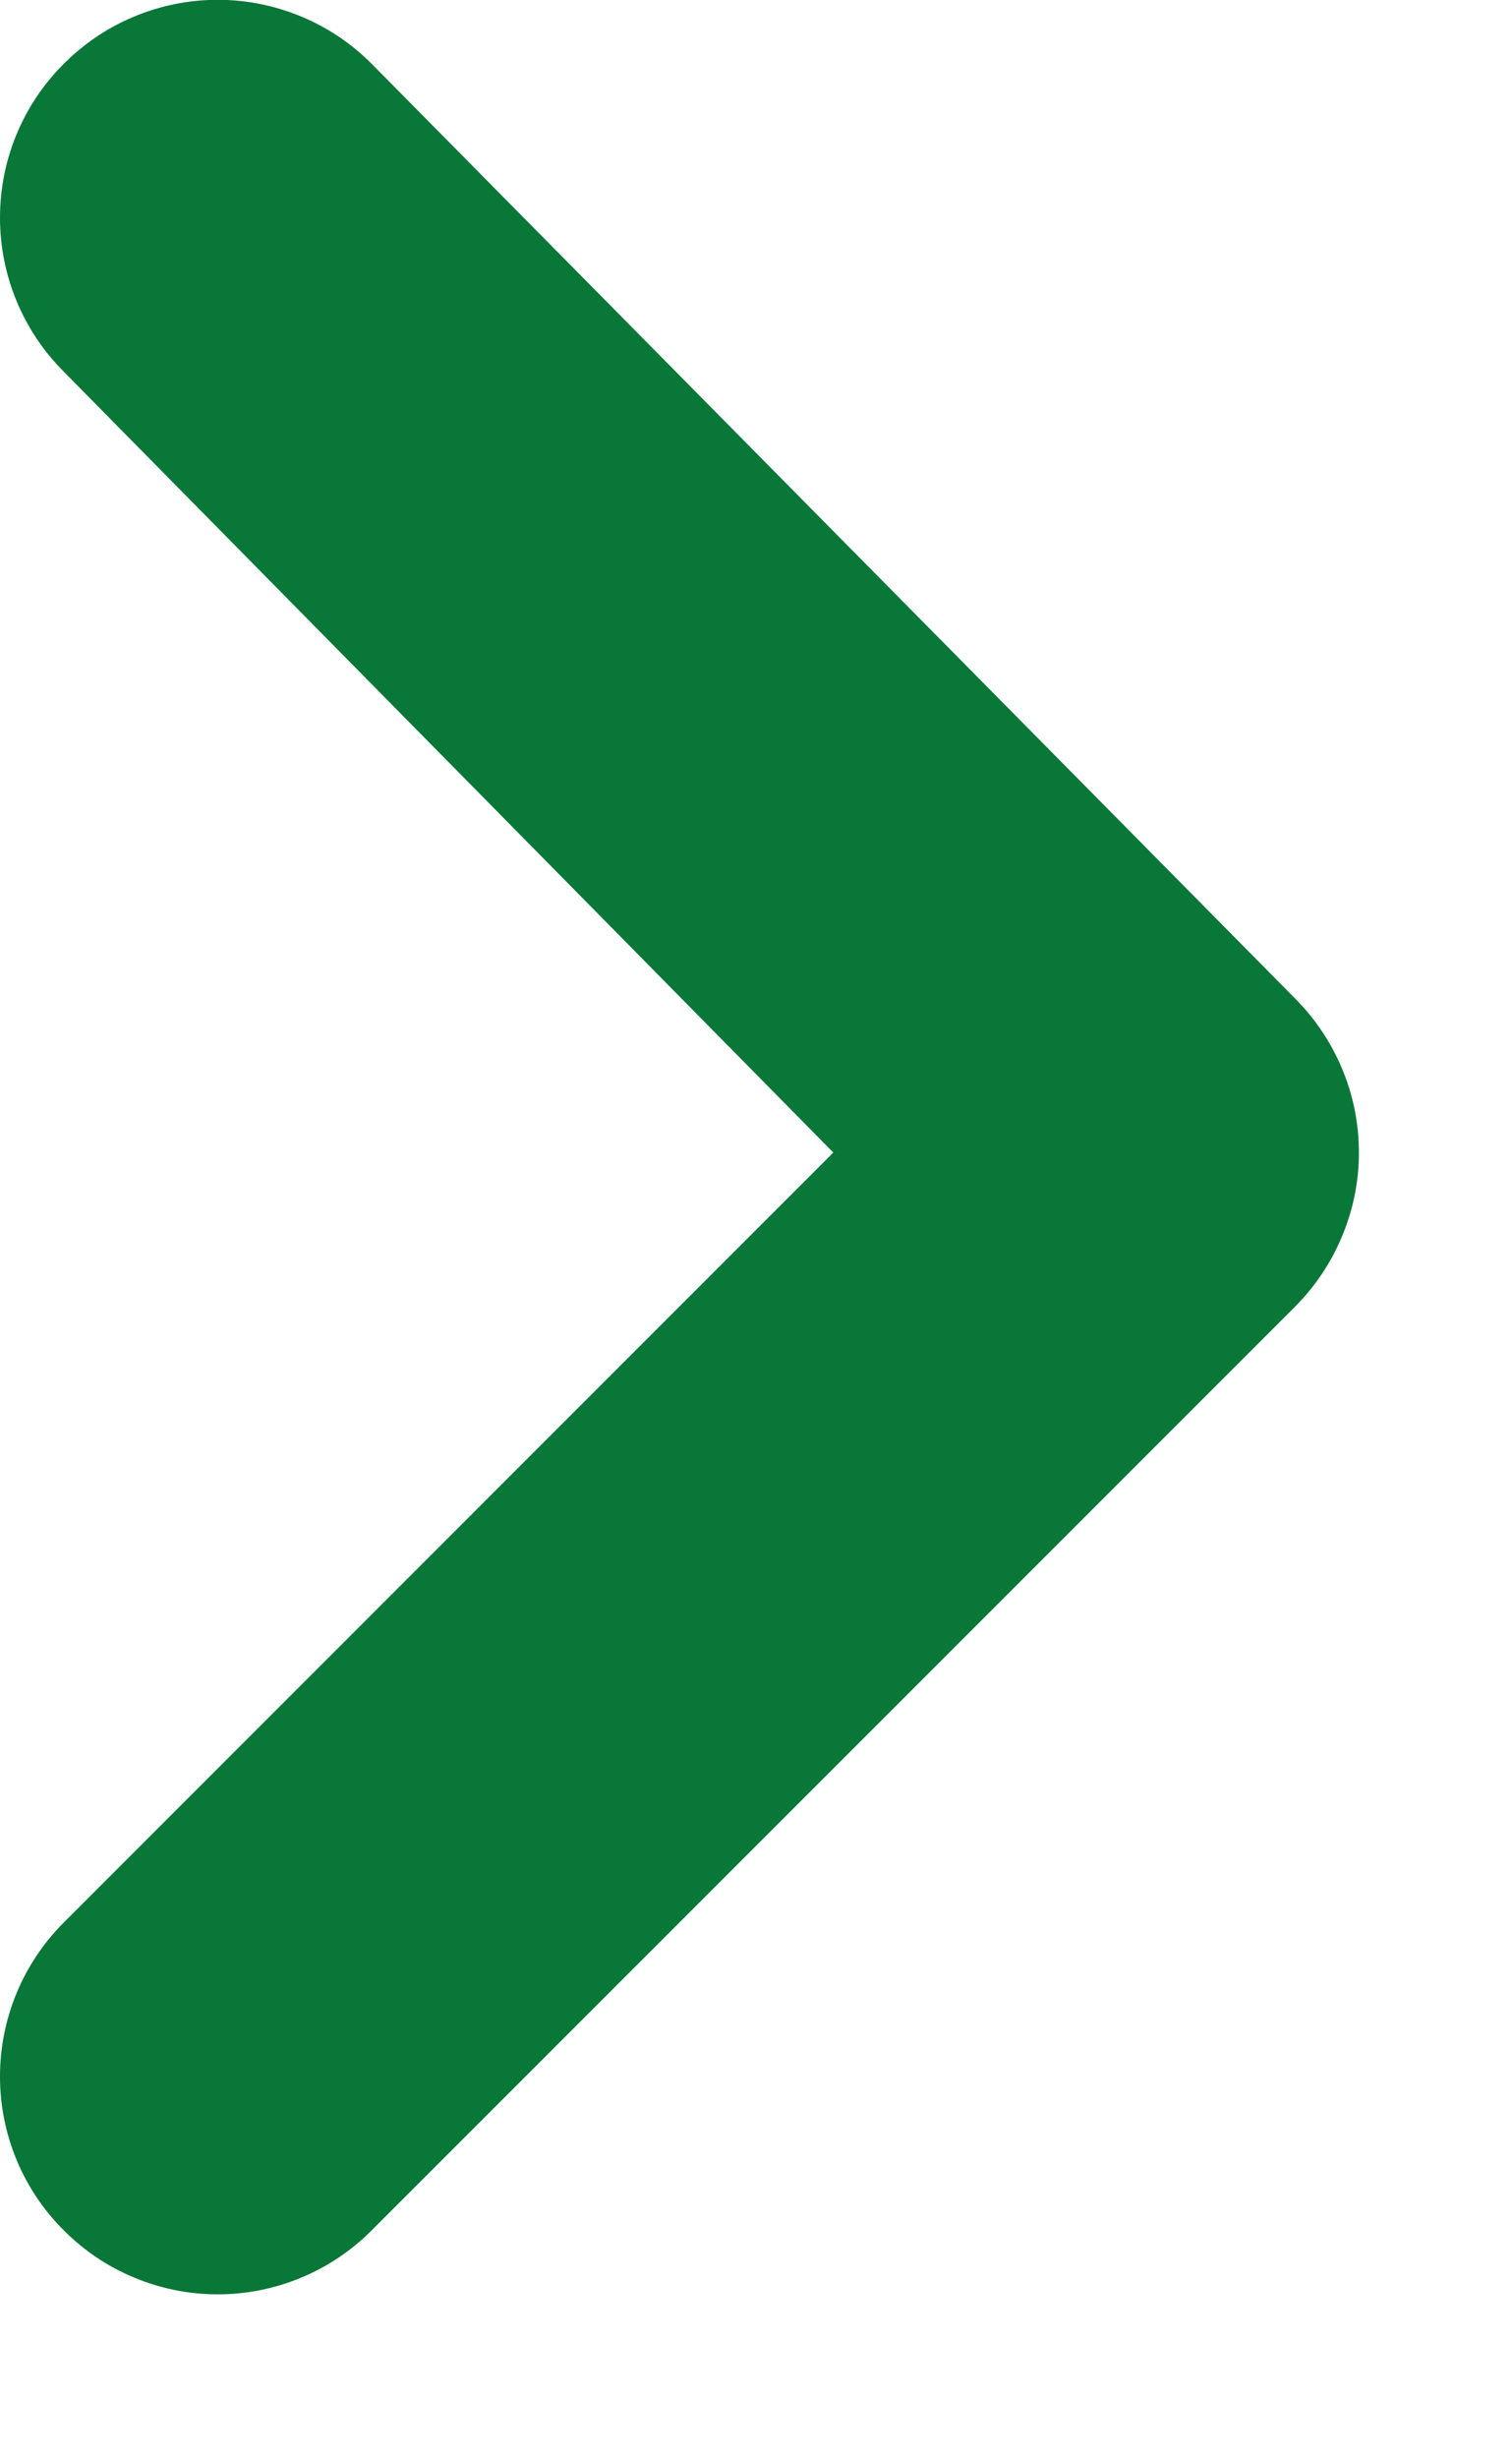 <svg width="8" height="13" viewBox="0 0 8 13" fill="none" xmlns="http://www.w3.org/2000/svg">
<path d="M0.335 0.34C0.12 0.555 0 0.847 0 1.151C0 1.455 0.12 1.747 0.335 1.963L4.409 6.095L0.335 10.169C0.12 10.385 0 10.677 0 10.981C0 11.285 0.12 11.577 0.335 11.792C0.442 11.9 0.569 11.986 0.709 12.044C0.85 12.103 1 12.133 1.152 12.133C1.304 12.133 1.454 12.103 1.595 12.044C1.735 11.986 1.862 11.9 1.969 11.792L6.85 6.912C6.957 6.805 7.043 6.678 7.101 6.537C7.16 6.397 7.19 6.247 7.19 6.095C7.19 5.943 7.16 5.792 7.101 5.652C7.043 5.512 6.957 5.385 6.85 5.278L1.969 0.34C1.862 0.232 1.735 0.146 1.595 0.088C1.454 0.029 1.304 -0.001 1.152 -0.001C1 -0.001 0.85 0.029 0.709 0.088C0.569 0.146 0.442 0.232 0.335 0.34Z" fill="#097737"/>
</svg>
